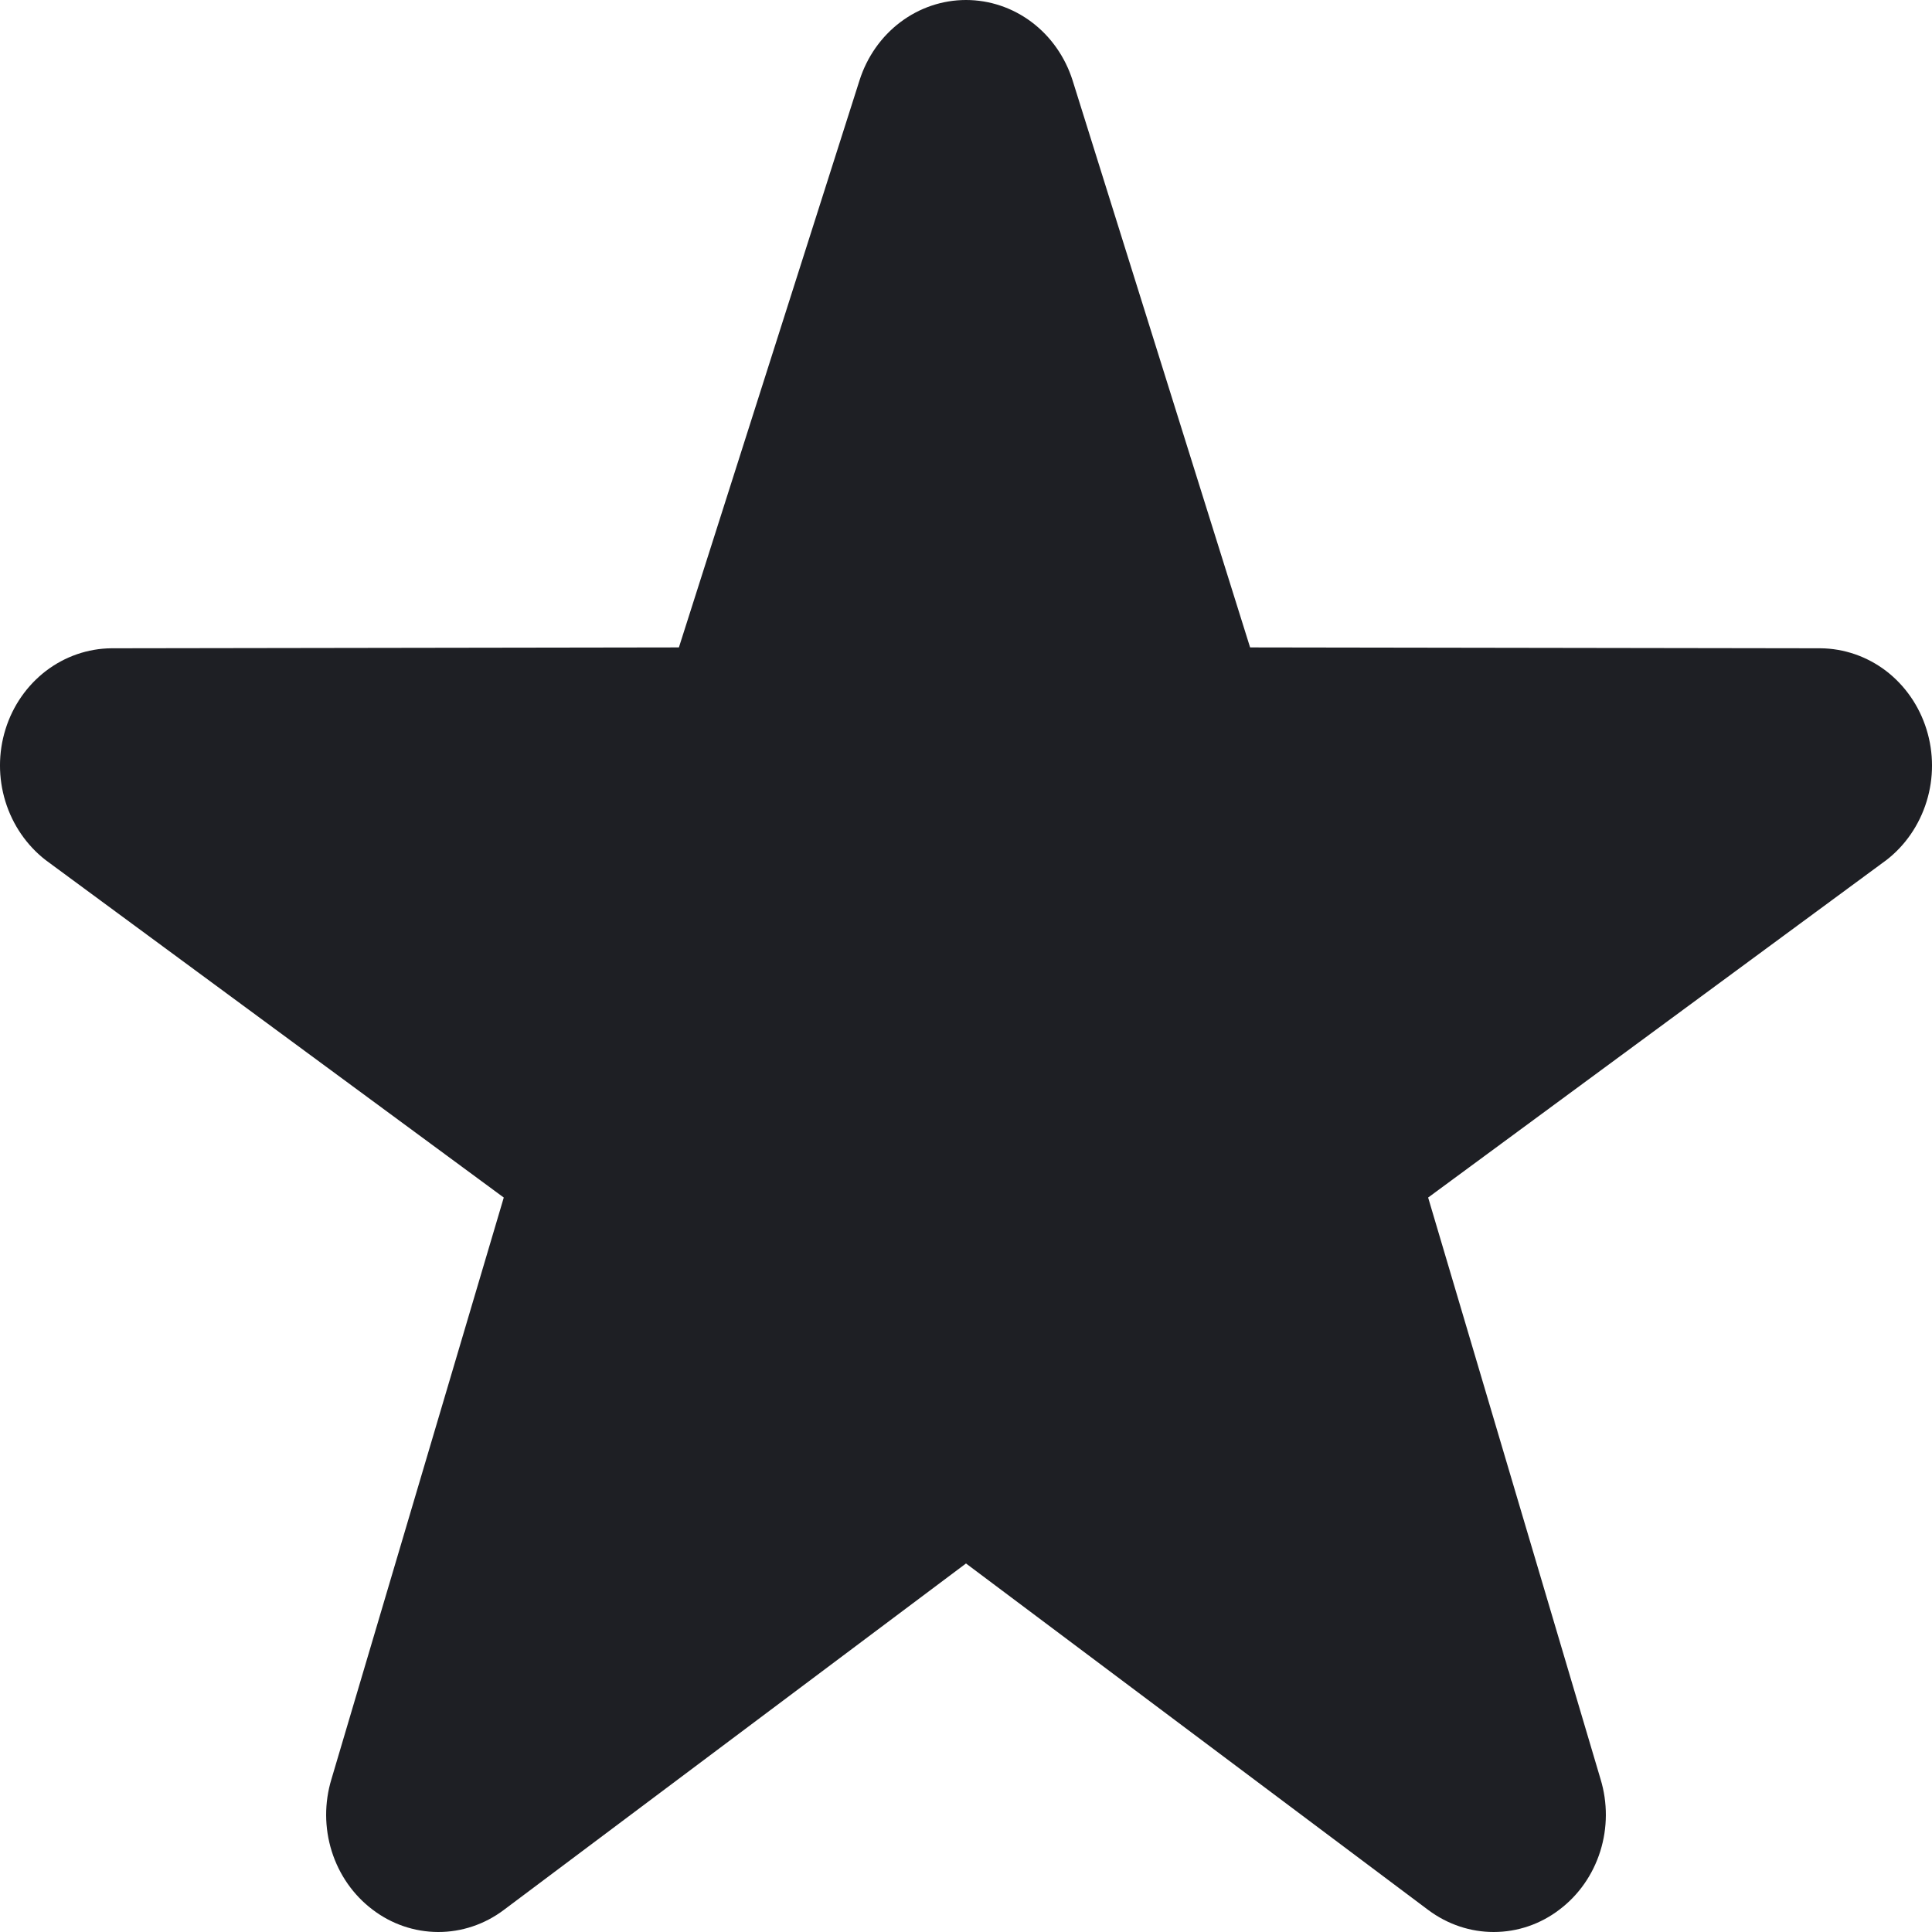 <svg width="20" height="20" viewBox="0 0 20 20" fill="none" xmlns="http://www.w3.org/2000/svg">
<path d="M15.463 20C15.225 20 14.989 19.924 14.785 19.772L10 16.185L5.215 19.772C5.017 19.921 4.778 20.001 4.534 20C4.29 19.999 4.052 19.918 3.855 19.767C3.657 19.617 3.51 19.406 3.434 19.164C3.358 18.922 3.357 18.661 3.431 18.418L5.215 12.397L0.473 8.904C0.277 8.752 0.131 8.54 0.056 8.297C-0.019 8.054 -0.019 7.792 0.057 7.549C0.132 7.307 0.279 7.096 0.476 6.945C0.673 6.795 0.91 6.713 1.154 6.711L7.028 6.702L8.898 0.831C8.975 0.589 9.123 0.378 9.321 0.229C9.519 0.08 9.756 0 10 0C10.244 0 10.482 0.08 10.68 0.229C10.878 0.378 11.026 0.589 11.103 0.831L12.941 6.702L18.845 6.711C19.089 6.713 19.327 6.795 19.524 6.945C19.721 7.096 19.868 7.308 19.943 7.55C20.019 7.793 20.019 8.055 19.944 8.297C19.869 8.54 19.723 8.753 19.527 8.904L14.784 12.397L16.569 18.418C16.643 18.661 16.642 18.922 16.566 19.164C16.49 19.406 16.343 19.617 16.145 19.767C15.947 19.919 15.708 20 15.463 20Z" fill="#1E1F24"/>
</svg>
